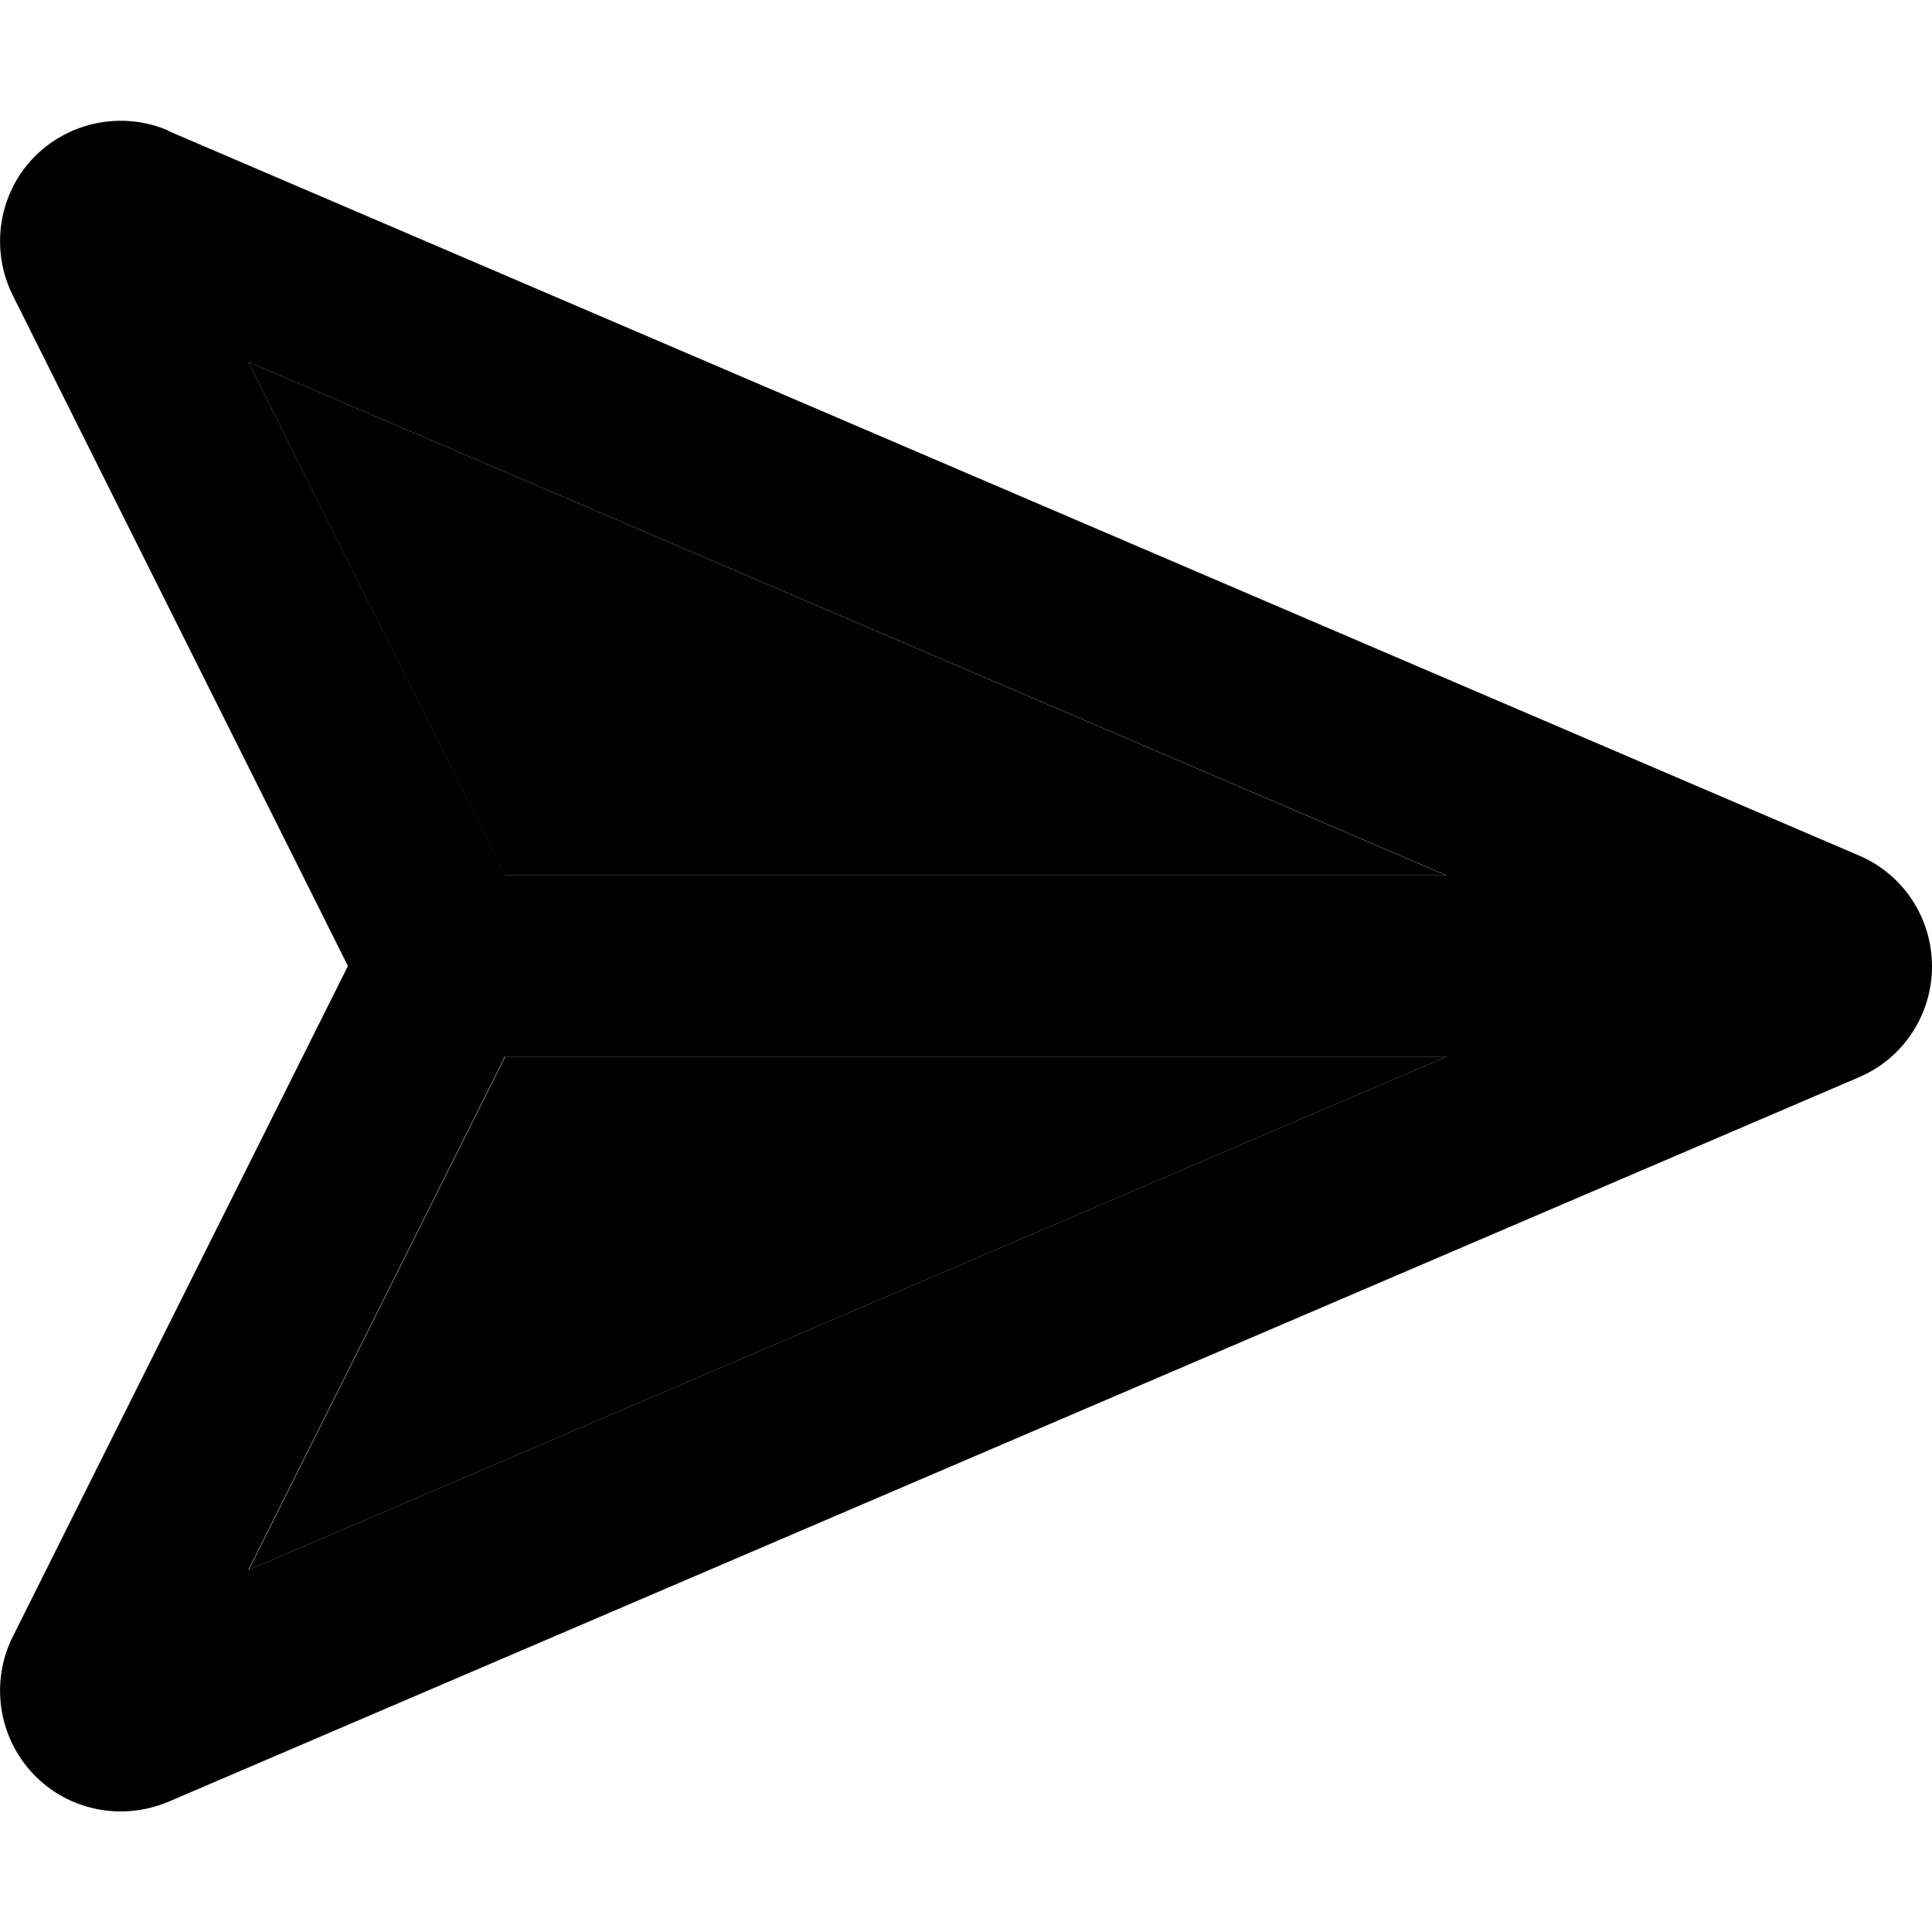 <svg xmlns="http://www.w3.org/2000/svg" width="24" height="24" viewBox="0 0 512 512"><path class="pr-icon-duotone-secondary" d="M65.8 95.9l68 136.1 249.5 0L65.8 95.9zm0 320.2L383.4 280l-249.5 0-68 136.1z"/><path class="pr-icon-duotone-primary" d="M133.9 232L65.8 95.9 383.4 232l-249.5 0zm0 48l249.5 0L65.8 416.1l68-136.1zM44.6 34.6C32.3 29.3 17.9 32.3 8.7 42S-2.6 66.3 3.4 78.3L92.2 256 3.4 433.7c-6 12-3.9 26.5 5.3 36.3s23.5 12.7 35.9 7.5l448-192c11.8-5 19.4-16.6 19.4-29.4s-7.6-24.4-19.4-29.4l-448-192z"/></svg>